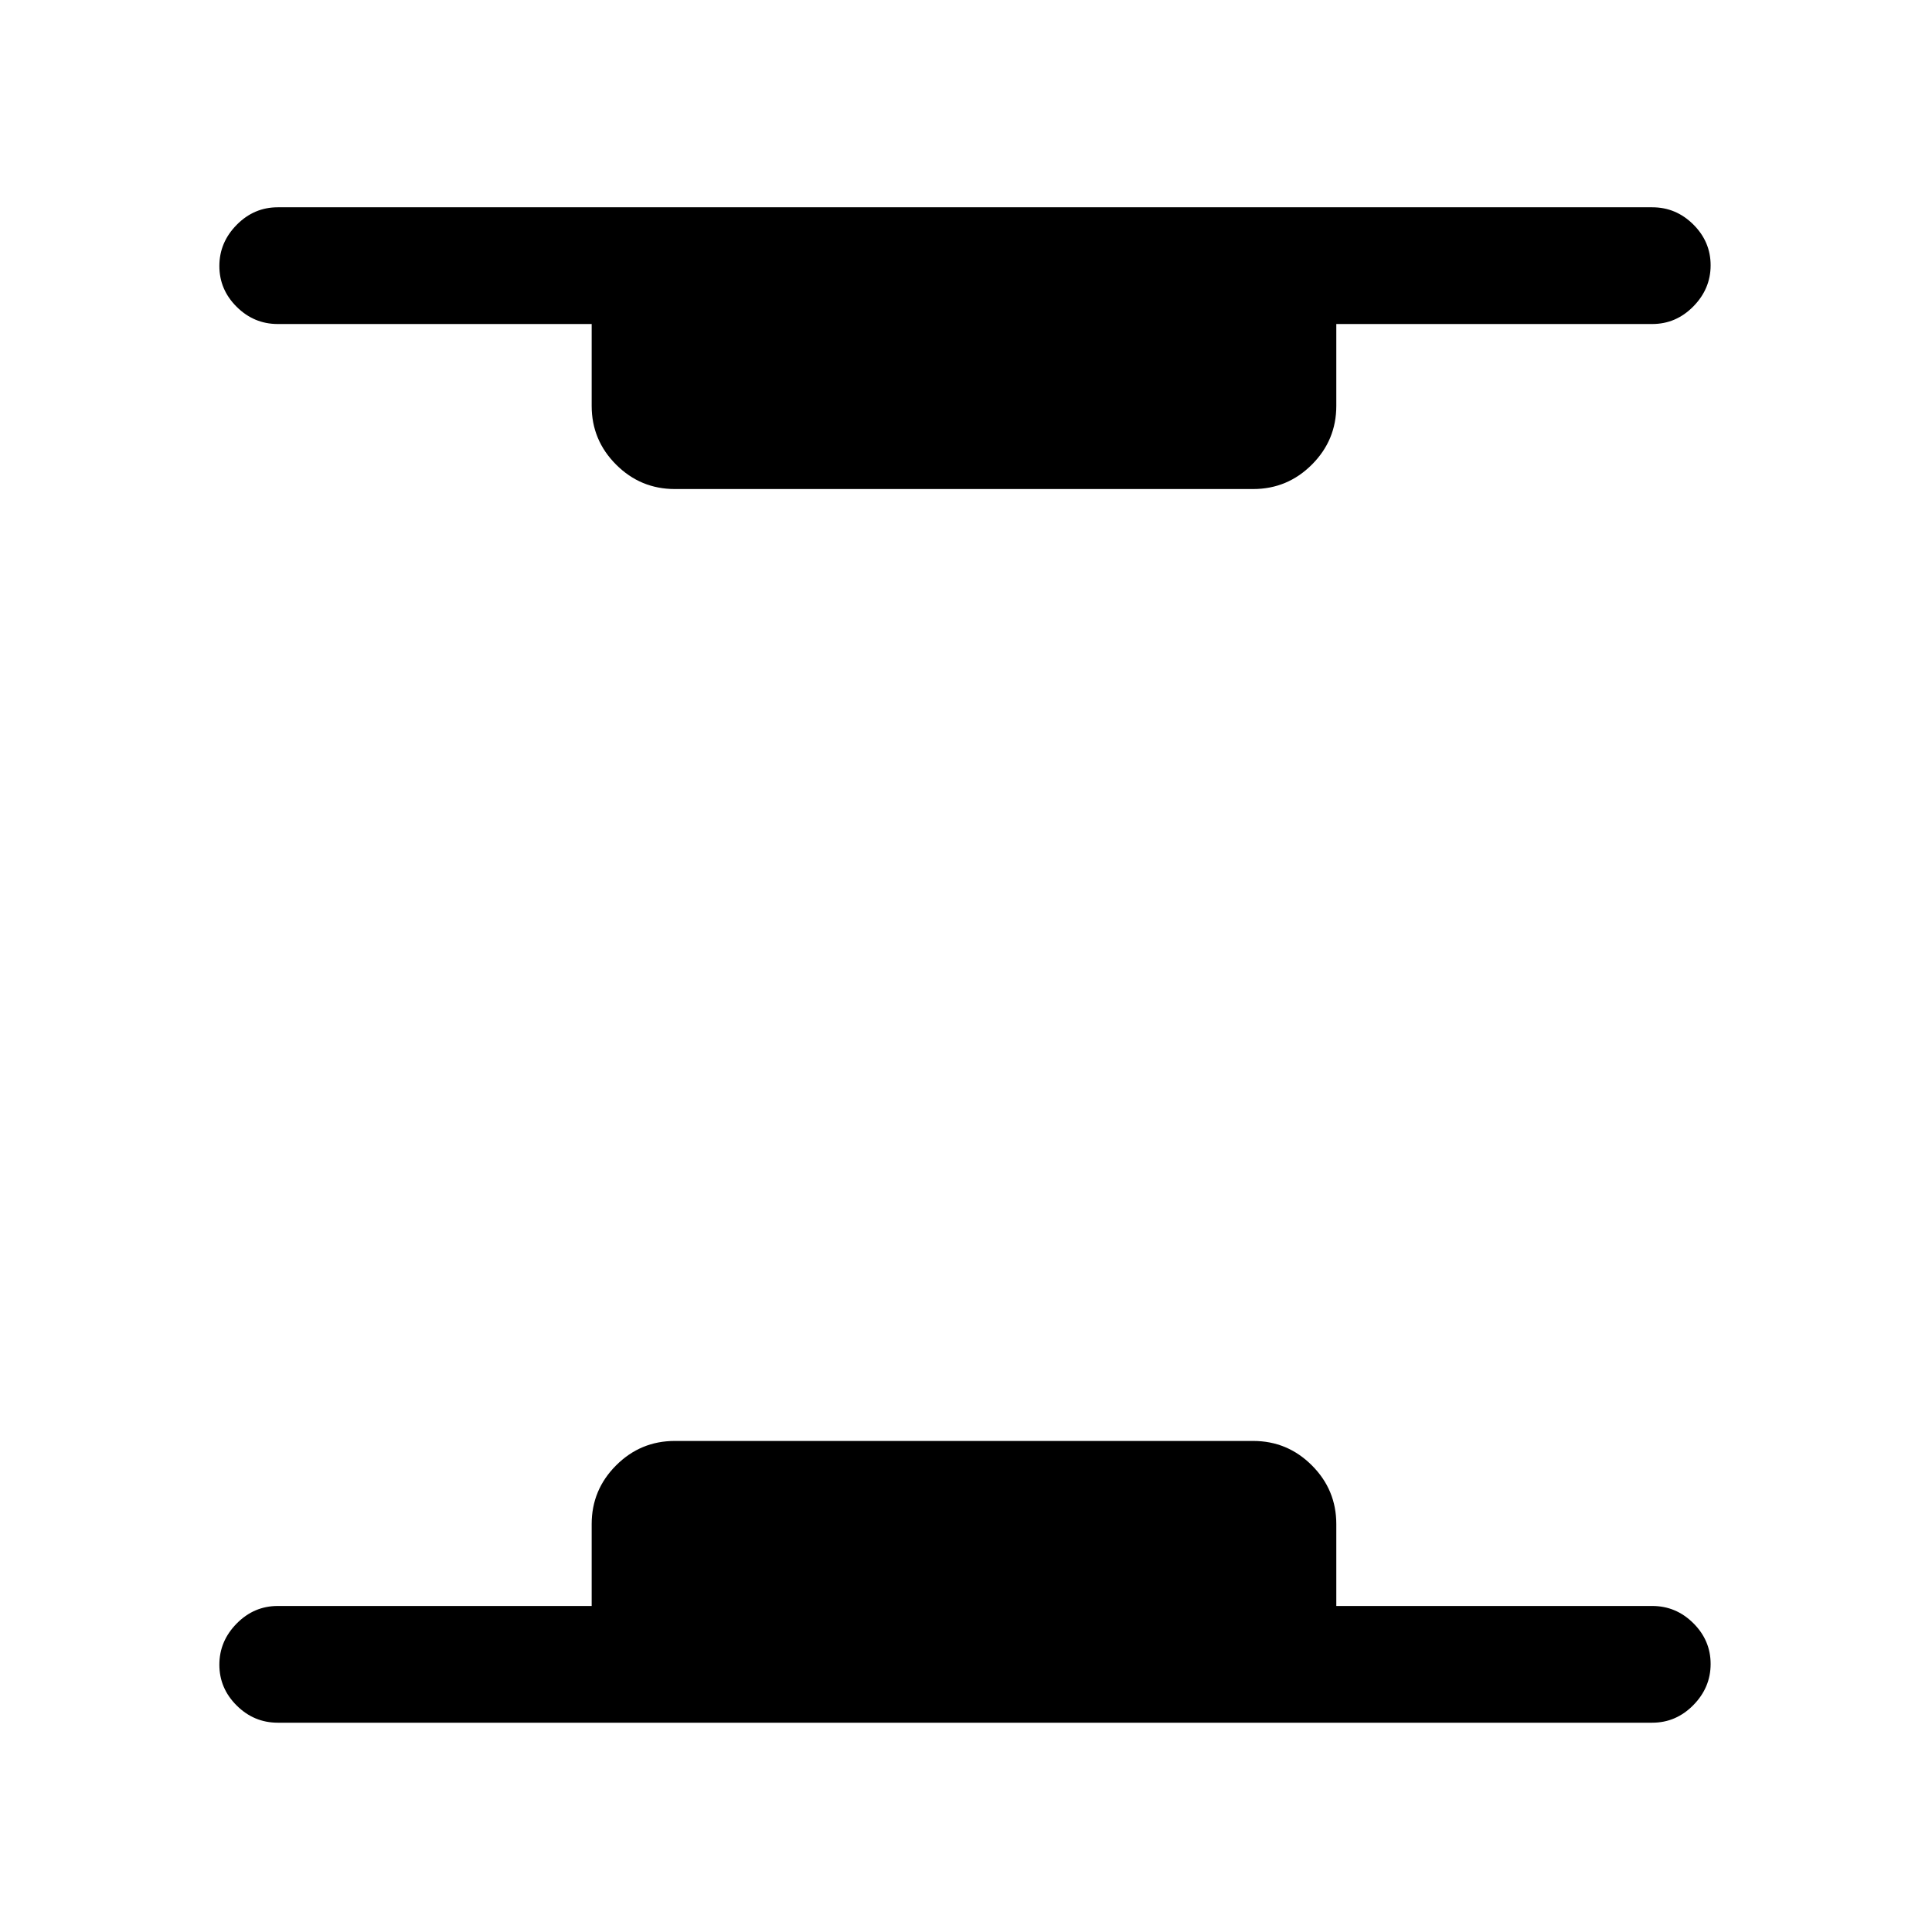 <svg xmlns="http://www.w3.org/2000/svg" height="20" viewBox="0 96 960 960" width="20"><path d="M138 952q-11.8 0-20.4-8.547-8.6-8.547-8.6-20.269 0-11.722 8.6-20.453T138 894h156v-40.693q0-17.03 12.138-29.169Q318.277 812 335.308 812h287.384q17.031 0 29.17 12.138Q664 836.277 664 853.307V894h157q11.8 0 20.4 8.547 8.6 8.548 8.6 20.27t-8.6 20.452Q832.8 952 821 952H138Zm197.308-613q-17.031 0-29.17-12.138Q294 314.723 294 297.693V257H138q-11.8 0-20.4-8.547-8.6-8.547-8.6-20.27 0-11.722 8.6-20.452Q126.2 199 138 199h683q11.8 0 20.4 8.547 8.6 8.547 8.6 20.269 0 11.722-8.6 20.453T821 257H664v40.693q0 17.03-12.138 29.169Q639.723 339 622.692 339H335.308Z"/></svg>